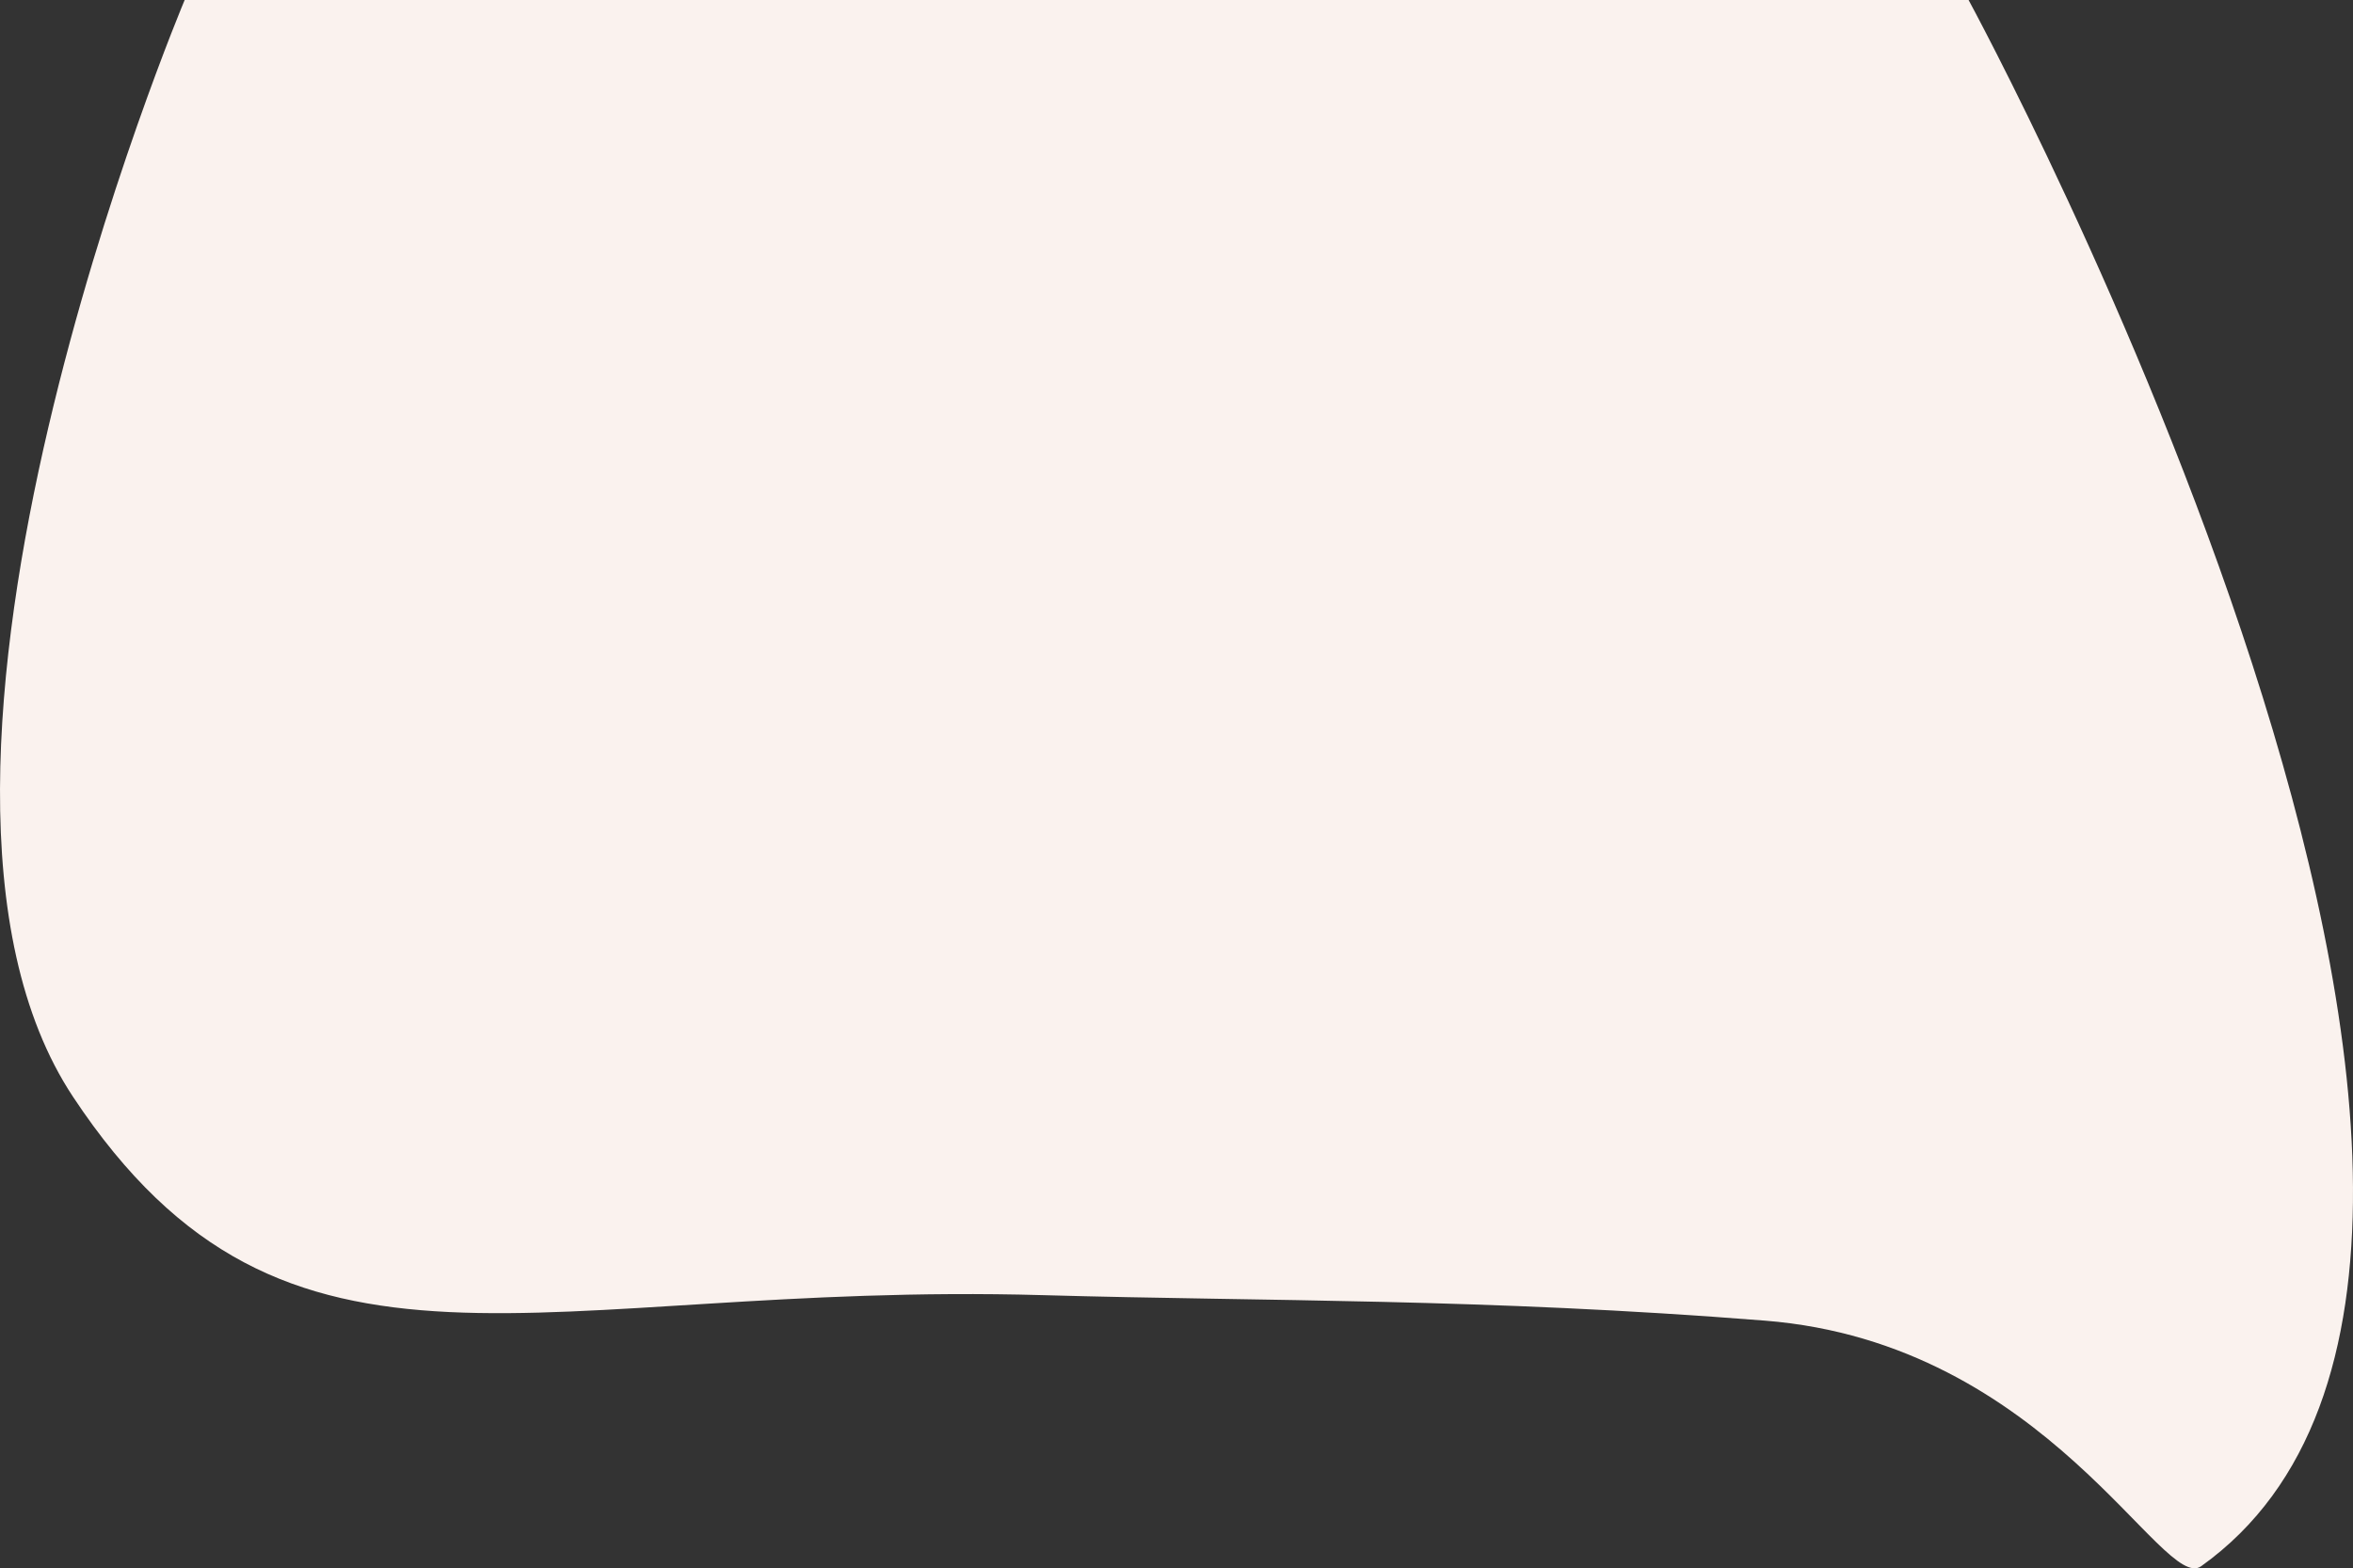 <svg xmlns="http://www.w3.org/2000/svg" width="1984.823" height="1322.956" viewBox="0 0 1984.823 1322.956"><rect x="0" y="0" width="1984.823" height="1322.956" fill="#333333" stroke="none"/><defs><style>.a{fill:#faf2ee;}</style></defs><path class="a" d="M1460.232,0H-44.549s-275.067,652.1-94.162,925.225S253.872,1080.5,679.072,1092.517c192.033,5.429,370.2,2.566,609.319,21.5s335.527,230.382,368.047,207.155C2032.633,1052.479,1460.232,0,1460.232,0Z" transform="translate(200.323)"/></svg>